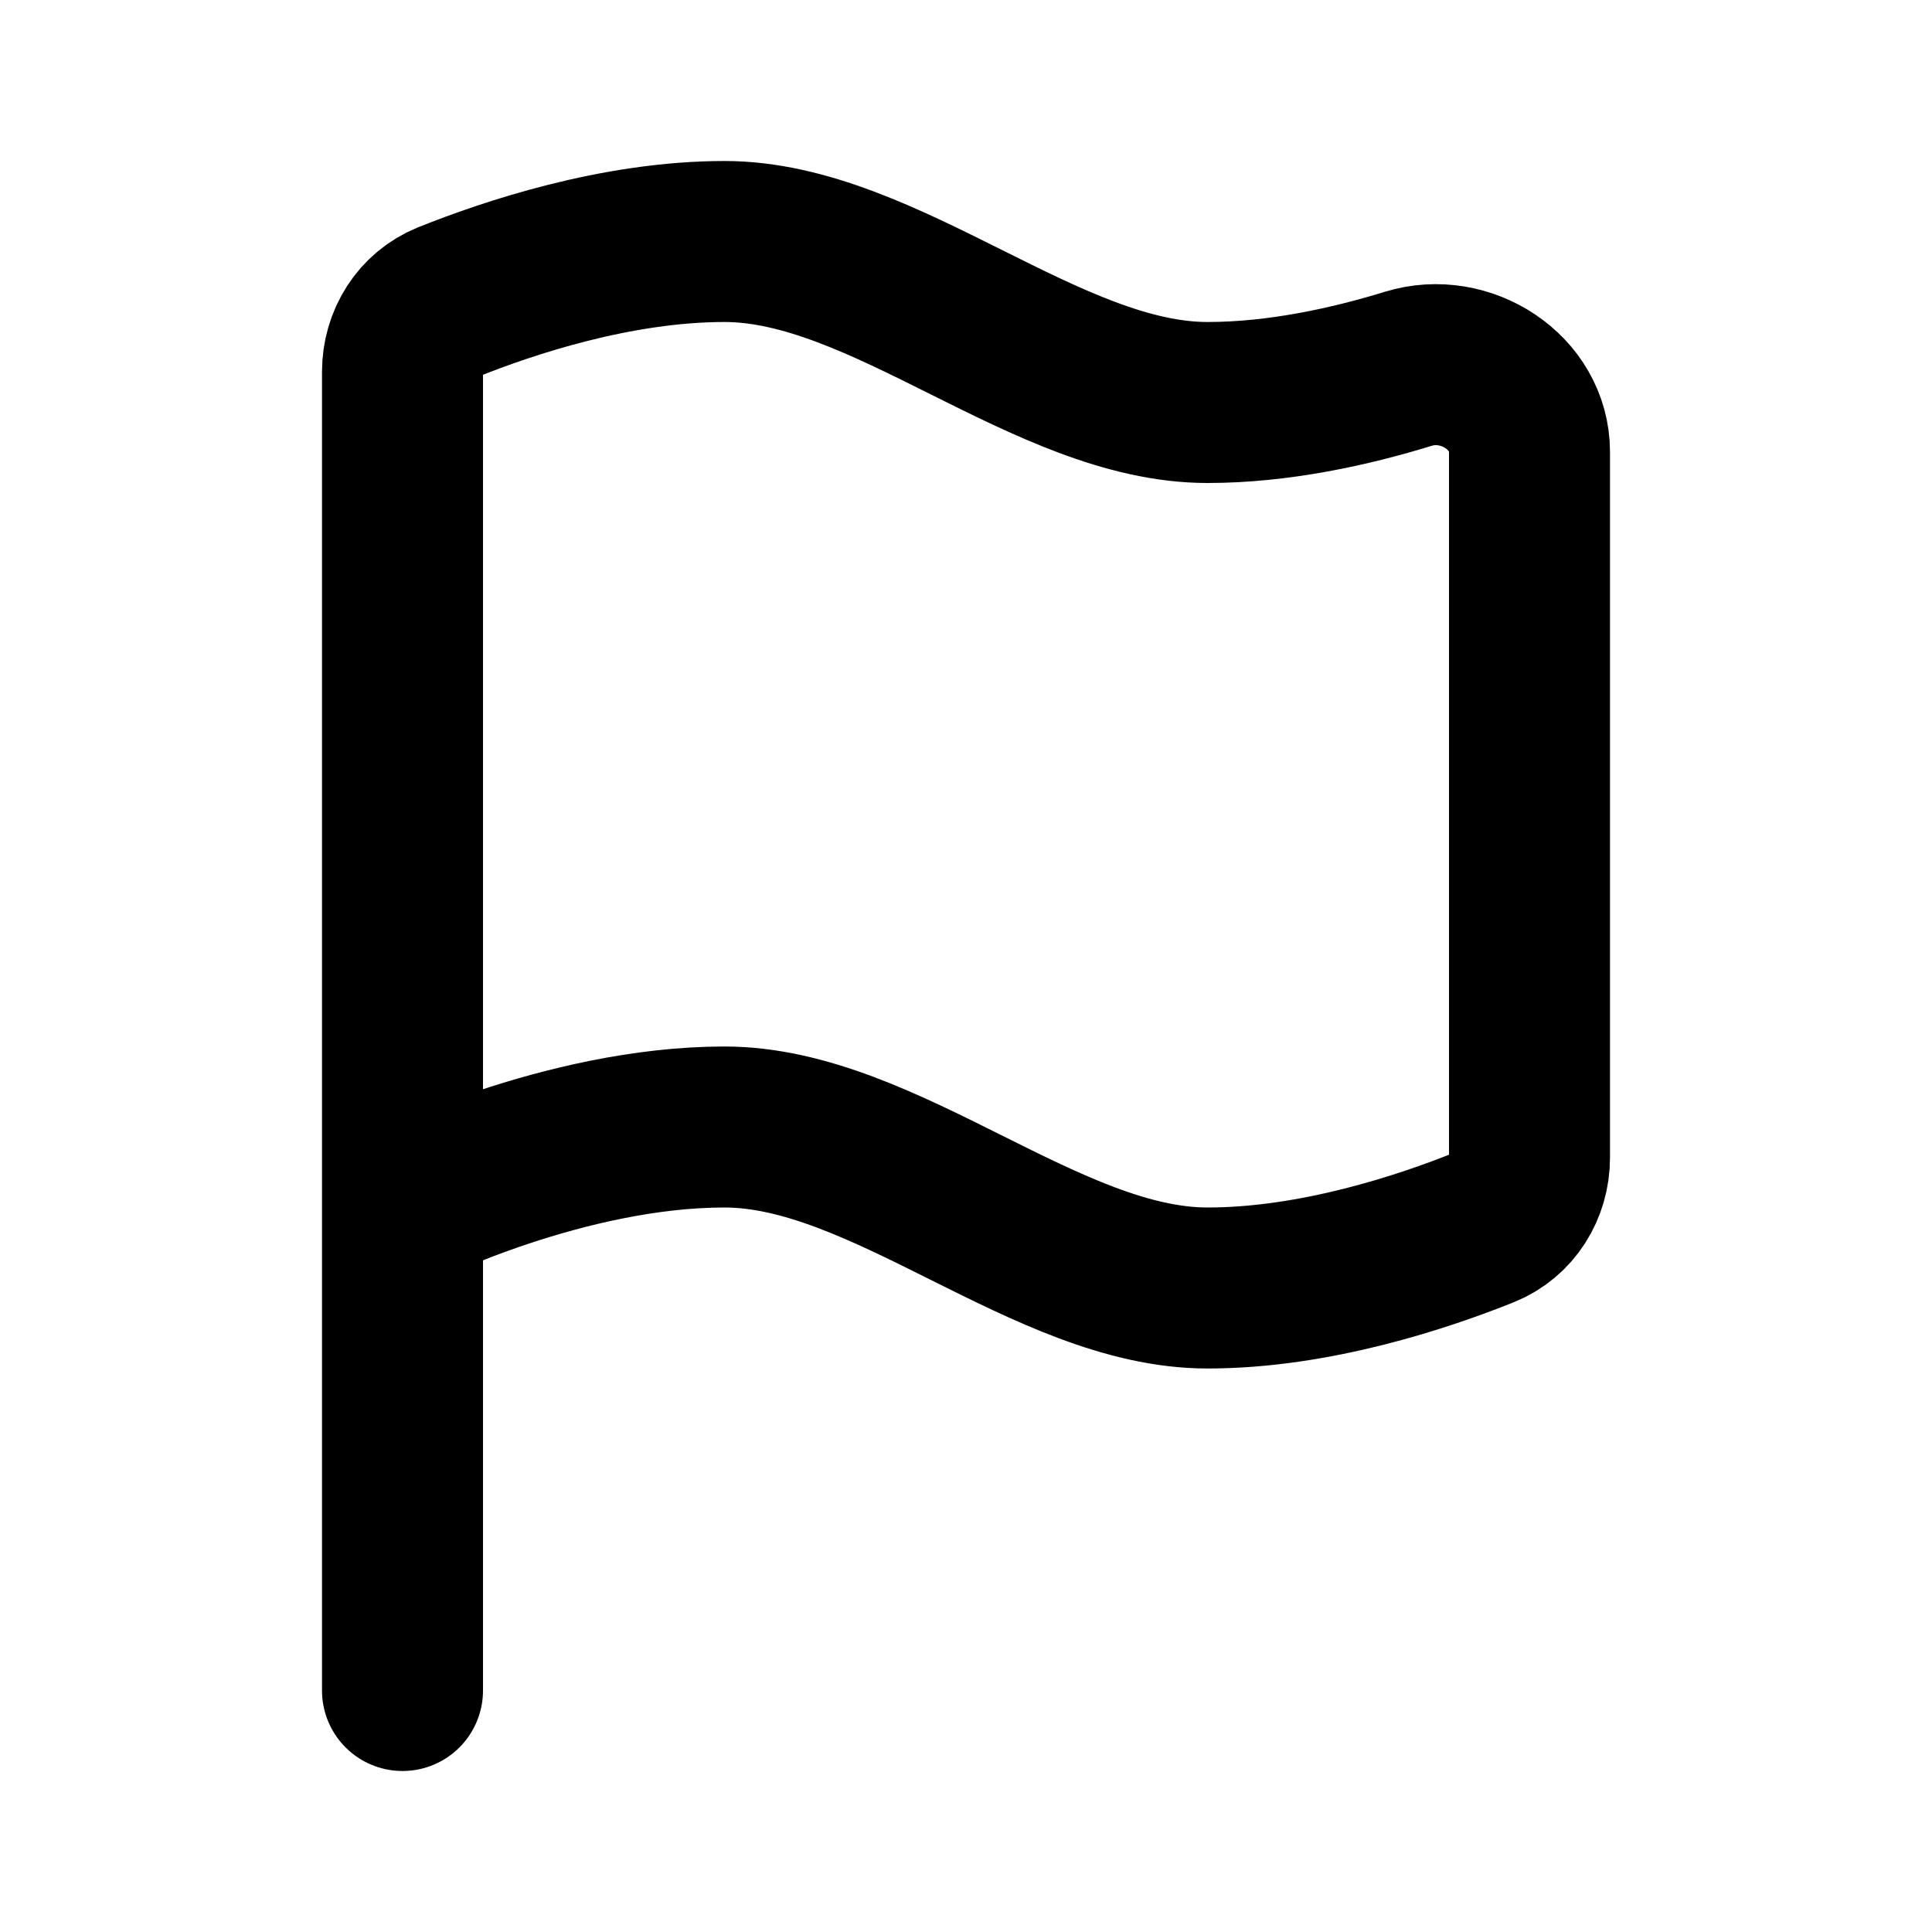 <svg width="24" height="24" viewBox="0 0 24 24" fill="none" xmlns="http://www.w3.org/2000/svg">
<path d="M5 15V4.619C5 4.24 5.214 3.894 5.566 3.752C6.303 3.456 7.655 3 9 3C10.991 3 13.009 5 15 5C15.888 5 16.78 4.801 17.495 4.581C18.205 4.362 19 4.872 19 5.615V14.381C19 14.76 18.786 15.106 18.434 15.248C17.697 15.544 16.345 16 15 16C13.009 16 10.991 14 9 14C7.009 14 5 15 5 15ZM5 15V21" stroke="black" stroke-width="2" stroke-linecap="round" stroke-linejoin="round"/>
</svg>
